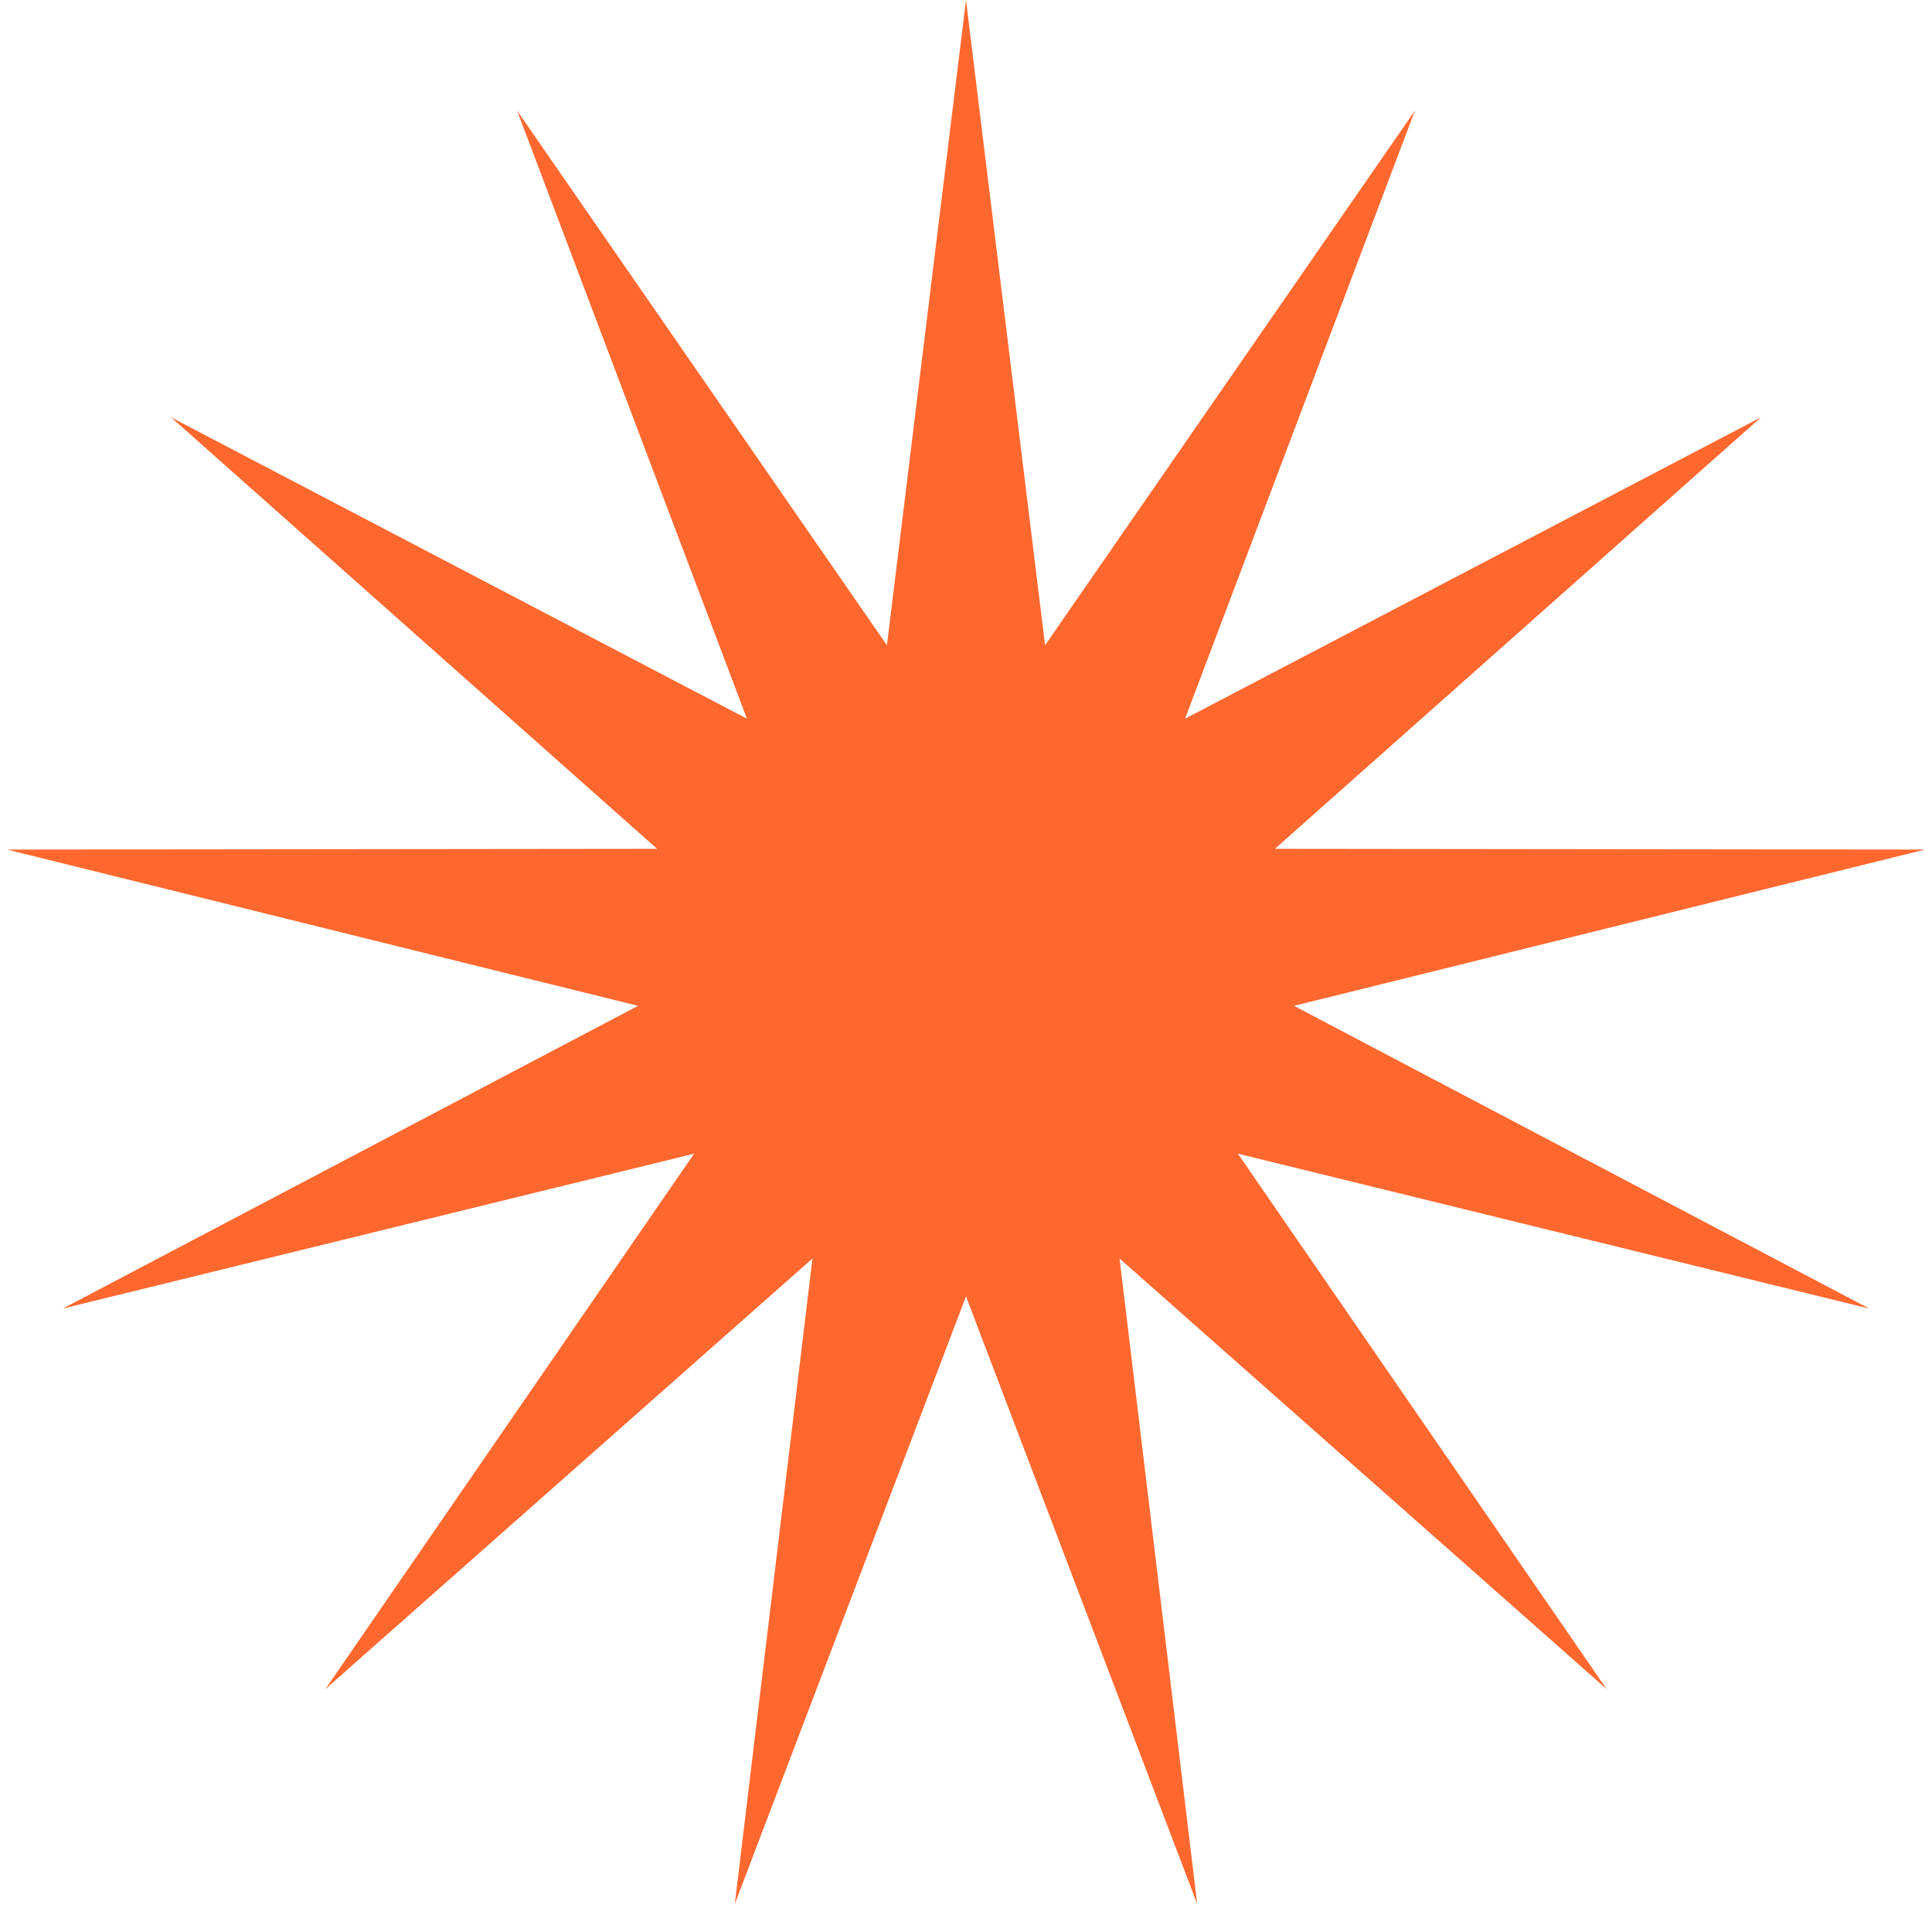 <svg width="42" height="42" viewBox="0 0 42 42" fill="none" xmlns="http://www.w3.org/2000/svg">
<path d="M21 0L22.719 14.027L30.759 2.405L25.762 15.624L38.283 9.071L27.715 18.453L41.847 18.469L28.13 21.866L40.635 28.447L26.911 25.08L34.926 36.719L24.338 27.359L26.026 41.39L21 28.182L15.974 41.39L17.662 27.359L7.074 36.719L15.089 25.08L1.365 28.447L13.87 21.866L0.153 18.469L14.285 18.453L3.717 9.071L16.238 15.624L11.241 2.405L19.281 14.027L21 0Z" fill="#FE682F"/>
</svg>
